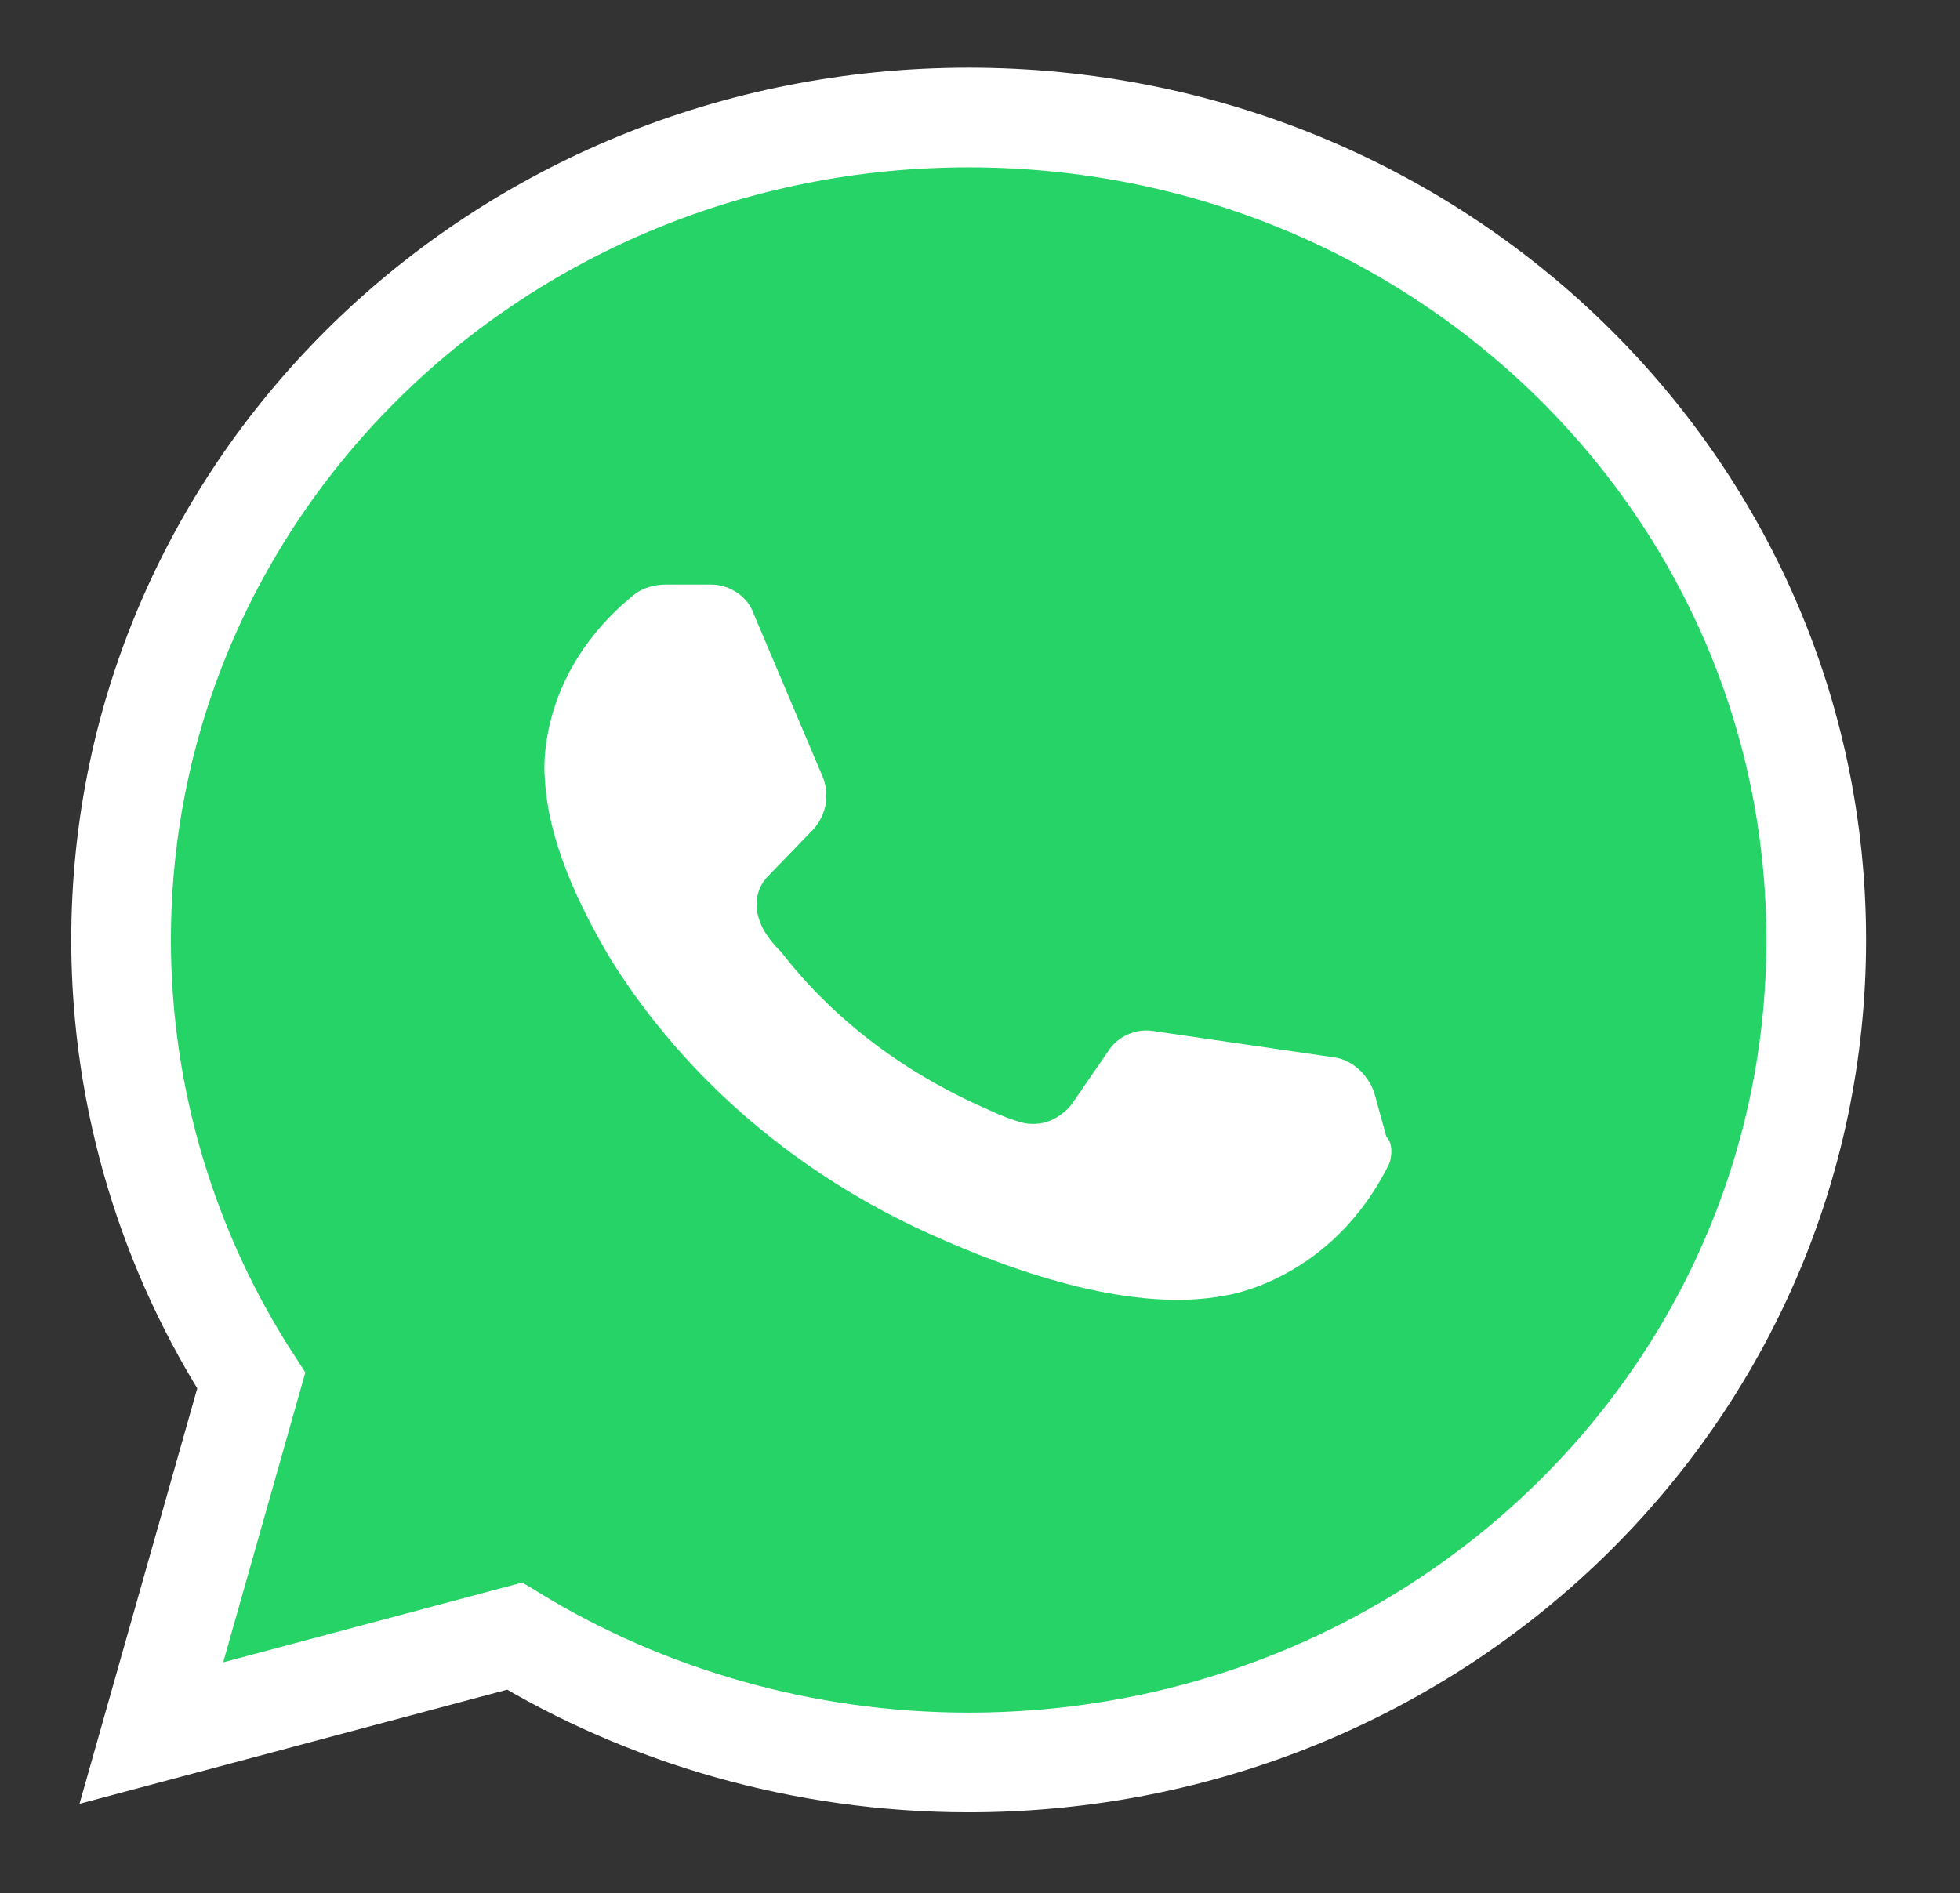 <svg width="59" height="57" viewBox="0 0 59 57" fill="none" xmlns="http://www.w3.org/2000/svg">
<rect x="0" y="0" width="59" height="57" fill="#333333" stroke="none"/>
<path d="M4.556 52.179L15.49 49.261C19.409 51.649 24.147 53.064 29.158 53.064C43.282 53.064 54.672 42.009 54.672 28.301C54.672 14.592 43.282 3.538 29.158 3.538C15.035 3.538 3.645 14.592 3.645 28.301C3.645 33.165 5.103 37.764 7.563 41.567L4.556 52.179Z" fill="#25D366" stroke="white" stroke-width="3" stroke-miterlimit="10"/>
<path d="M41.824 35.022C40.093 38.56 36.903 39.002 36.903 39.002C34.17 39.533 30.707 38.383 27.974 37.145C24.056 35.376 20.684 32.546 18.406 28.92C17.404 27.239 16.493 25.294 16.401 23.437C16.401 23.437 16.037 20.341 19.135 17.865C19.409 17.688 19.682 17.6 20.046 17.6H21.413C21.96 17.6 22.506 17.953 22.689 18.484L24.785 23.437C24.967 23.967 24.876 24.498 24.511 24.94L23.144 26.355C22.689 26.797 22.689 27.416 22.962 27.947C23.053 28.124 23.235 28.389 23.509 28.655C25.149 30.777 27.336 32.369 29.796 33.43C30.161 33.607 30.434 33.696 30.707 33.784C31.345 33.961 31.892 33.696 32.256 33.253L33.35 31.662C33.623 31.219 34.17 30.954 34.717 31.042L40.184 31.838C40.73 31.927 41.186 32.369 41.368 32.9L41.733 34.226C41.915 34.403 41.915 34.757 41.824 35.022Z" fill="white"/>
</svg>
